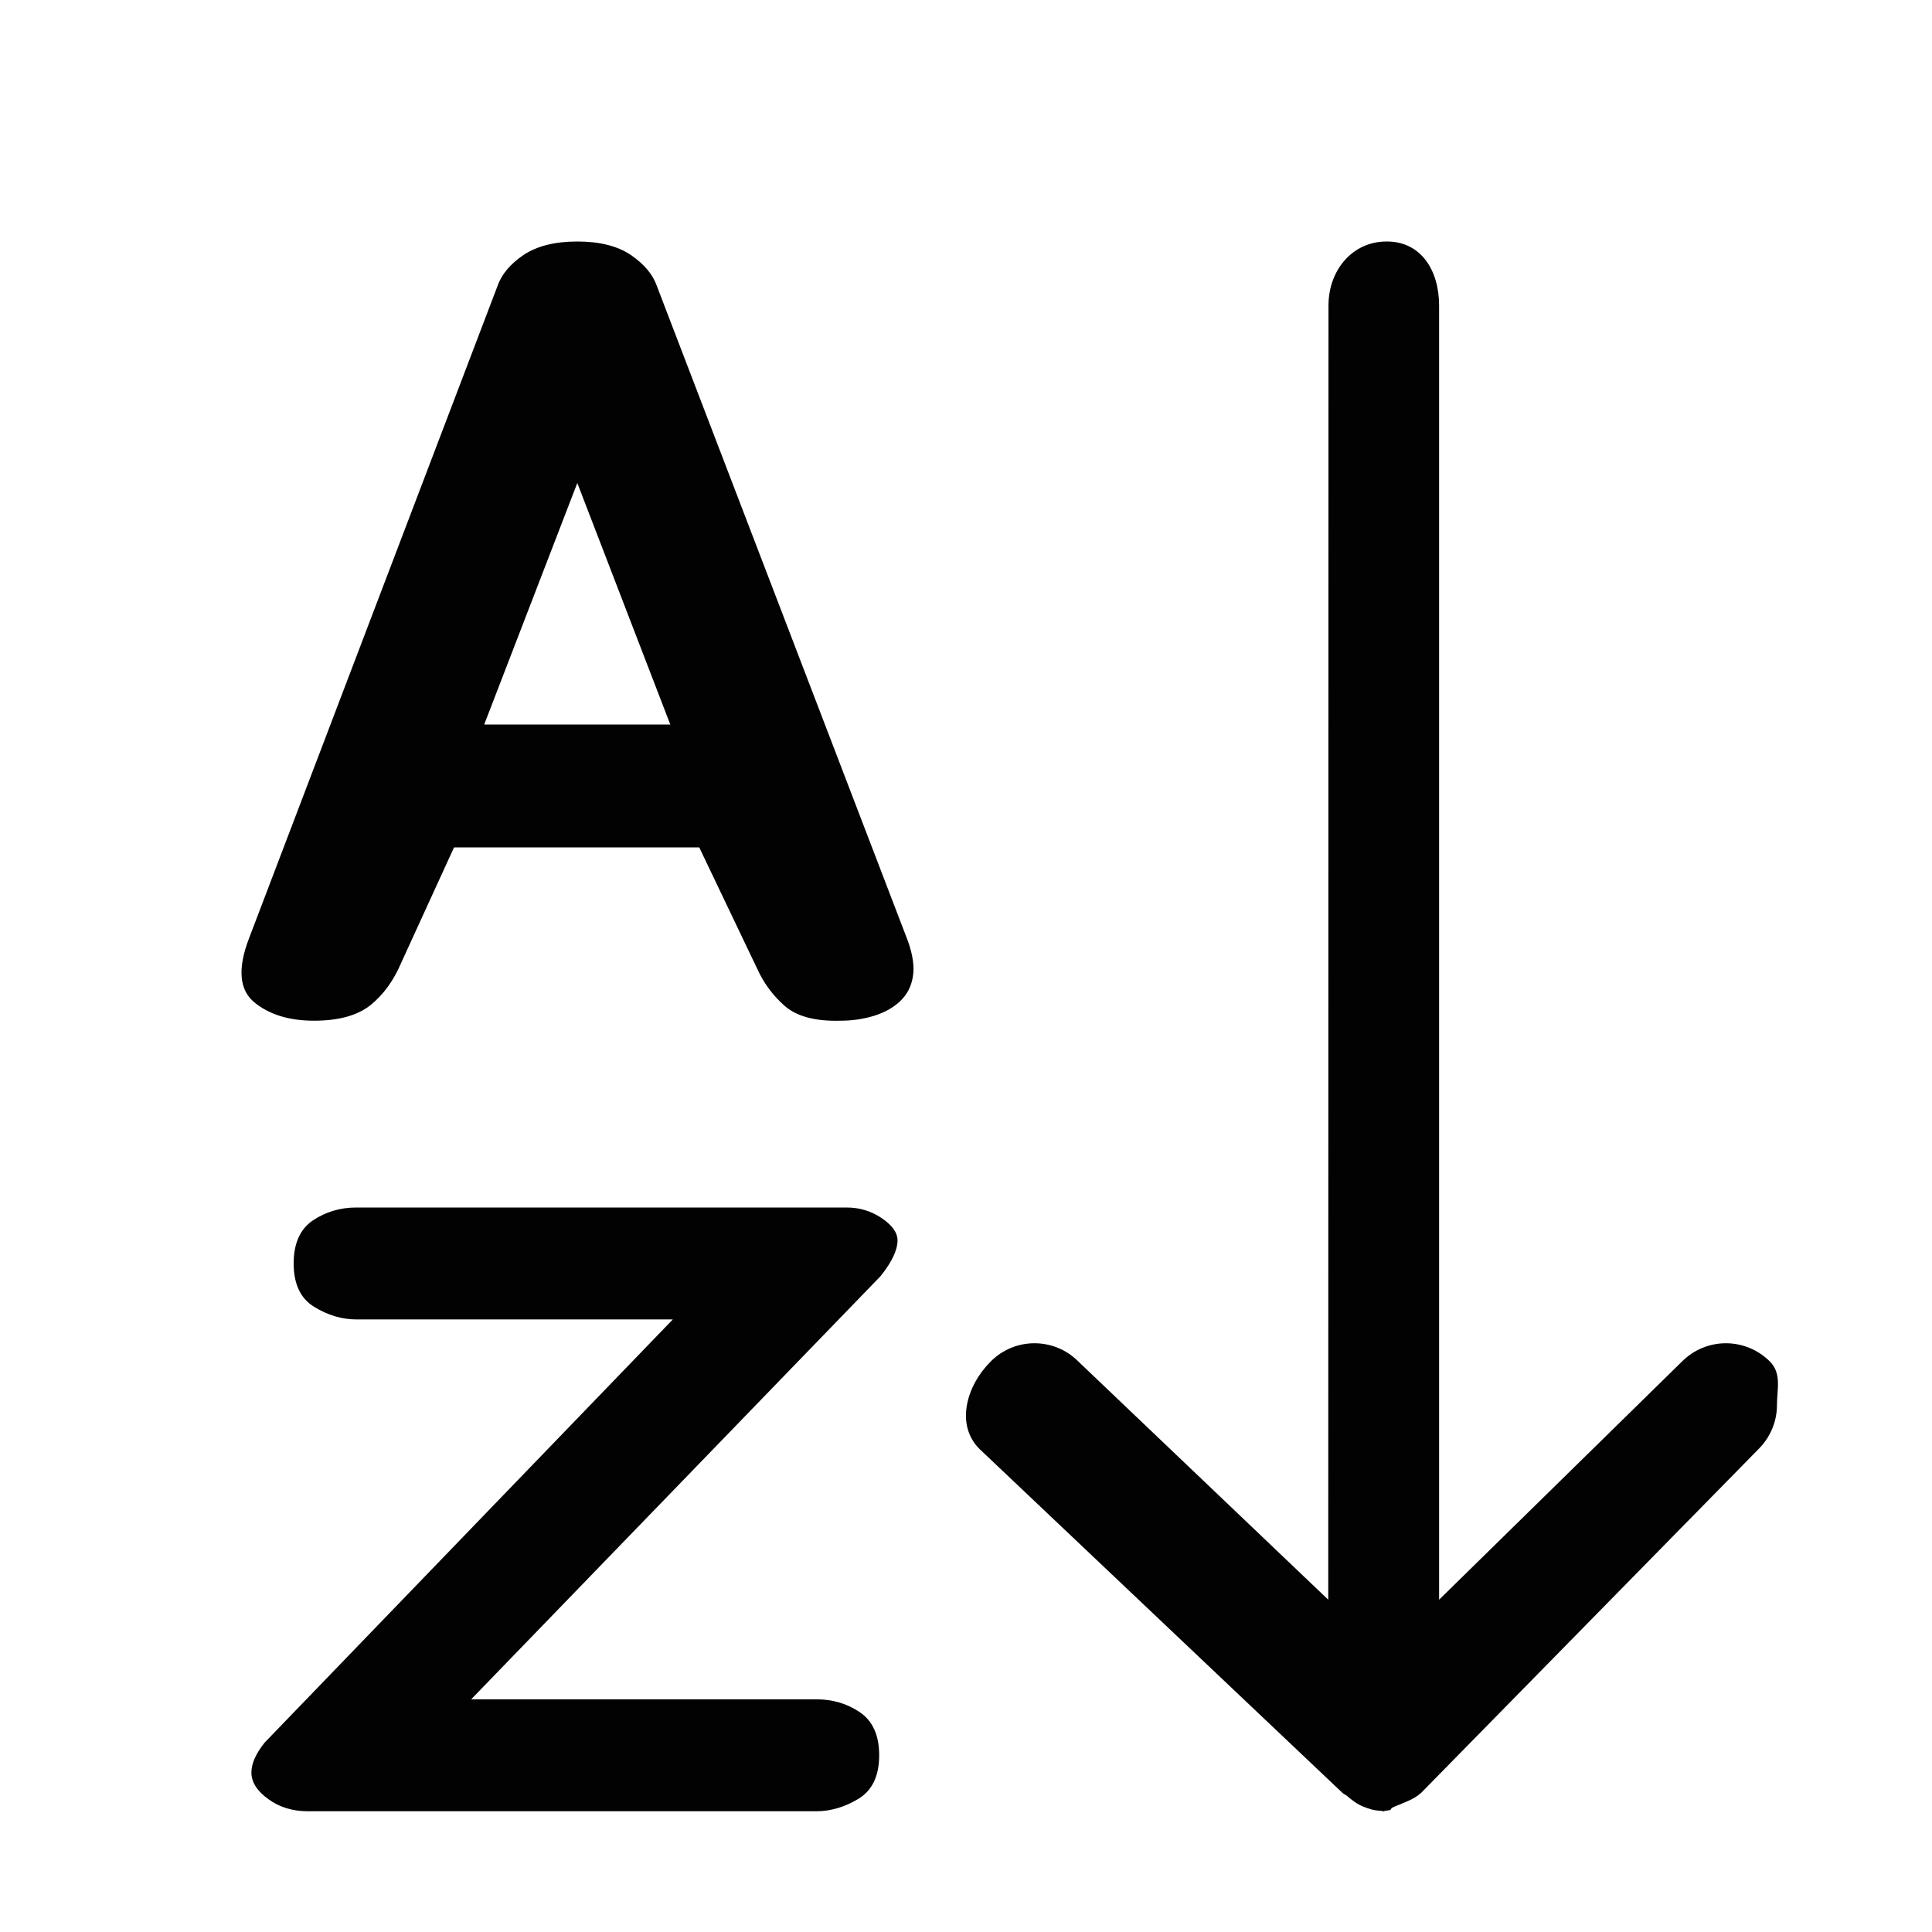 <?xml version="1.0" encoding="utf-8"?>
<!-- Generator: Adobe Illustrator 16.0.0, SVG Export Plug-In . SVG Version: 6.00 Build 0)  -->
<!DOCTYPE svg PUBLIC "-//W3C//DTD SVG 1.1//EN" "http://www.w3.org/Graphics/SVG/1.1/DTD/svg11.dtd">
<svg version="1.1" id="Layer_1" xmlns="http://www.w3.org/2000/svg" xmlns:xlink="http://www.w3.org/1999/xlink" x="0px" y="0px"
	 width="16px" height="16px" viewBox="0 0 16 16" enable-background="new 0 0 16 16" xml:space="preserve">
<path fill-rule="evenodd" clip-rule="evenodd" fill="#020202" d="M14.564,12l-2.797,2.85c-0.002,0.002-0.006,0.003-0.008,0.005
	c-0.045,0.045-0.15,0.081-0.209,0.106c-0.053,0.021-0.01,0.029-0.064,0.033c-0.012,0-0.021,0.006-0.031,0.006
	c-0.008,0-0.014-0.004-0.021-0.004c-0.061-0.003-0.09-0.014-0.146-0.035c-0.051-0.021-0.094-0.055-0.135-0.09
	c-0.01-0.008-0.023-0.012-0.033-0.021L8.112,12c-0.201-0.2-0.109-0.525,0.093-0.725c0.199-0.201,0.525-0.201,0.725,0L11,13.248
	L11.002,2.53c0-0.293,0.199-0.531,0.482-0.53c0.283-0.001,0.434,0.237,0.434,0.531v10.717l2.012-1.973
	c0.201-0.201,0.525-0.201,0.727,0c0.1,0.1,0.059,0.23,0.059,0.362S14.664,11.9,14.564,12z M5.791,7.018L6.27,8.021
	C6.324,8.141,6.4,8.244,6.5,8.332c0.1,0.086,0.253,0.127,0.46,0.121c0.1,0,0.193-0.014,0.28-0.041
	c0.086-0.027,0.158-0.067,0.215-0.121C7.512,8.236,7.547,8.17,7.56,8.088c0.014-0.08,0-0.178-0.04-0.292L5.44,2.369
	C5.407,2.273,5.335,2.188,5.225,2.112C5.116,2.038,4.967,2,4.781,2C4.593,2,4.446,2.038,4.335,2.112
	c-0.11,0.075-0.182,0.161-0.215,0.257L2.06,7.777C1.967,8.023,1.982,8.197,2.105,8.3C2.229,8.402,2.394,8.453,2.6,8.453
	c0.207,0,0.363-0.044,0.471-0.131C3.177,8.235,3.26,8.12,3.321,7.977L3.76,7.018H5.791z M4.01,6l0.771-2l0.77,2H4.01z M2.951,10
	c-0.134,0-0.253,0.036-0.36,0.107c-0.106,0.072-0.159,0.191-0.159,0.356c0,0.171,0.057,0.291,0.17,0.36s0.229,0.104,0.35,0.104h2.62
	l-3.38,3.504c-0.073,0.091-0.11,0.174-0.11,0.248c0,0.08,0.047,0.154,0.141,0.221C2.314,14.967,2.424,15,2.55,15h4.211
	c0.119,0,0.236-0.035,0.35-0.104c0.113-0.07,0.17-0.189,0.17-0.36c0-0.165-0.054-0.284-0.16-0.356s-0.227-0.107-0.359-0.107h-2.86
	l3.39-3.504c0.094-0.117,0.141-0.217,0.141-0.297c0-0.063-0.044-0.125-0.131-0.184C7.214,10.029,7.118,10,7.011,10H2.951z"/>
</svg>
